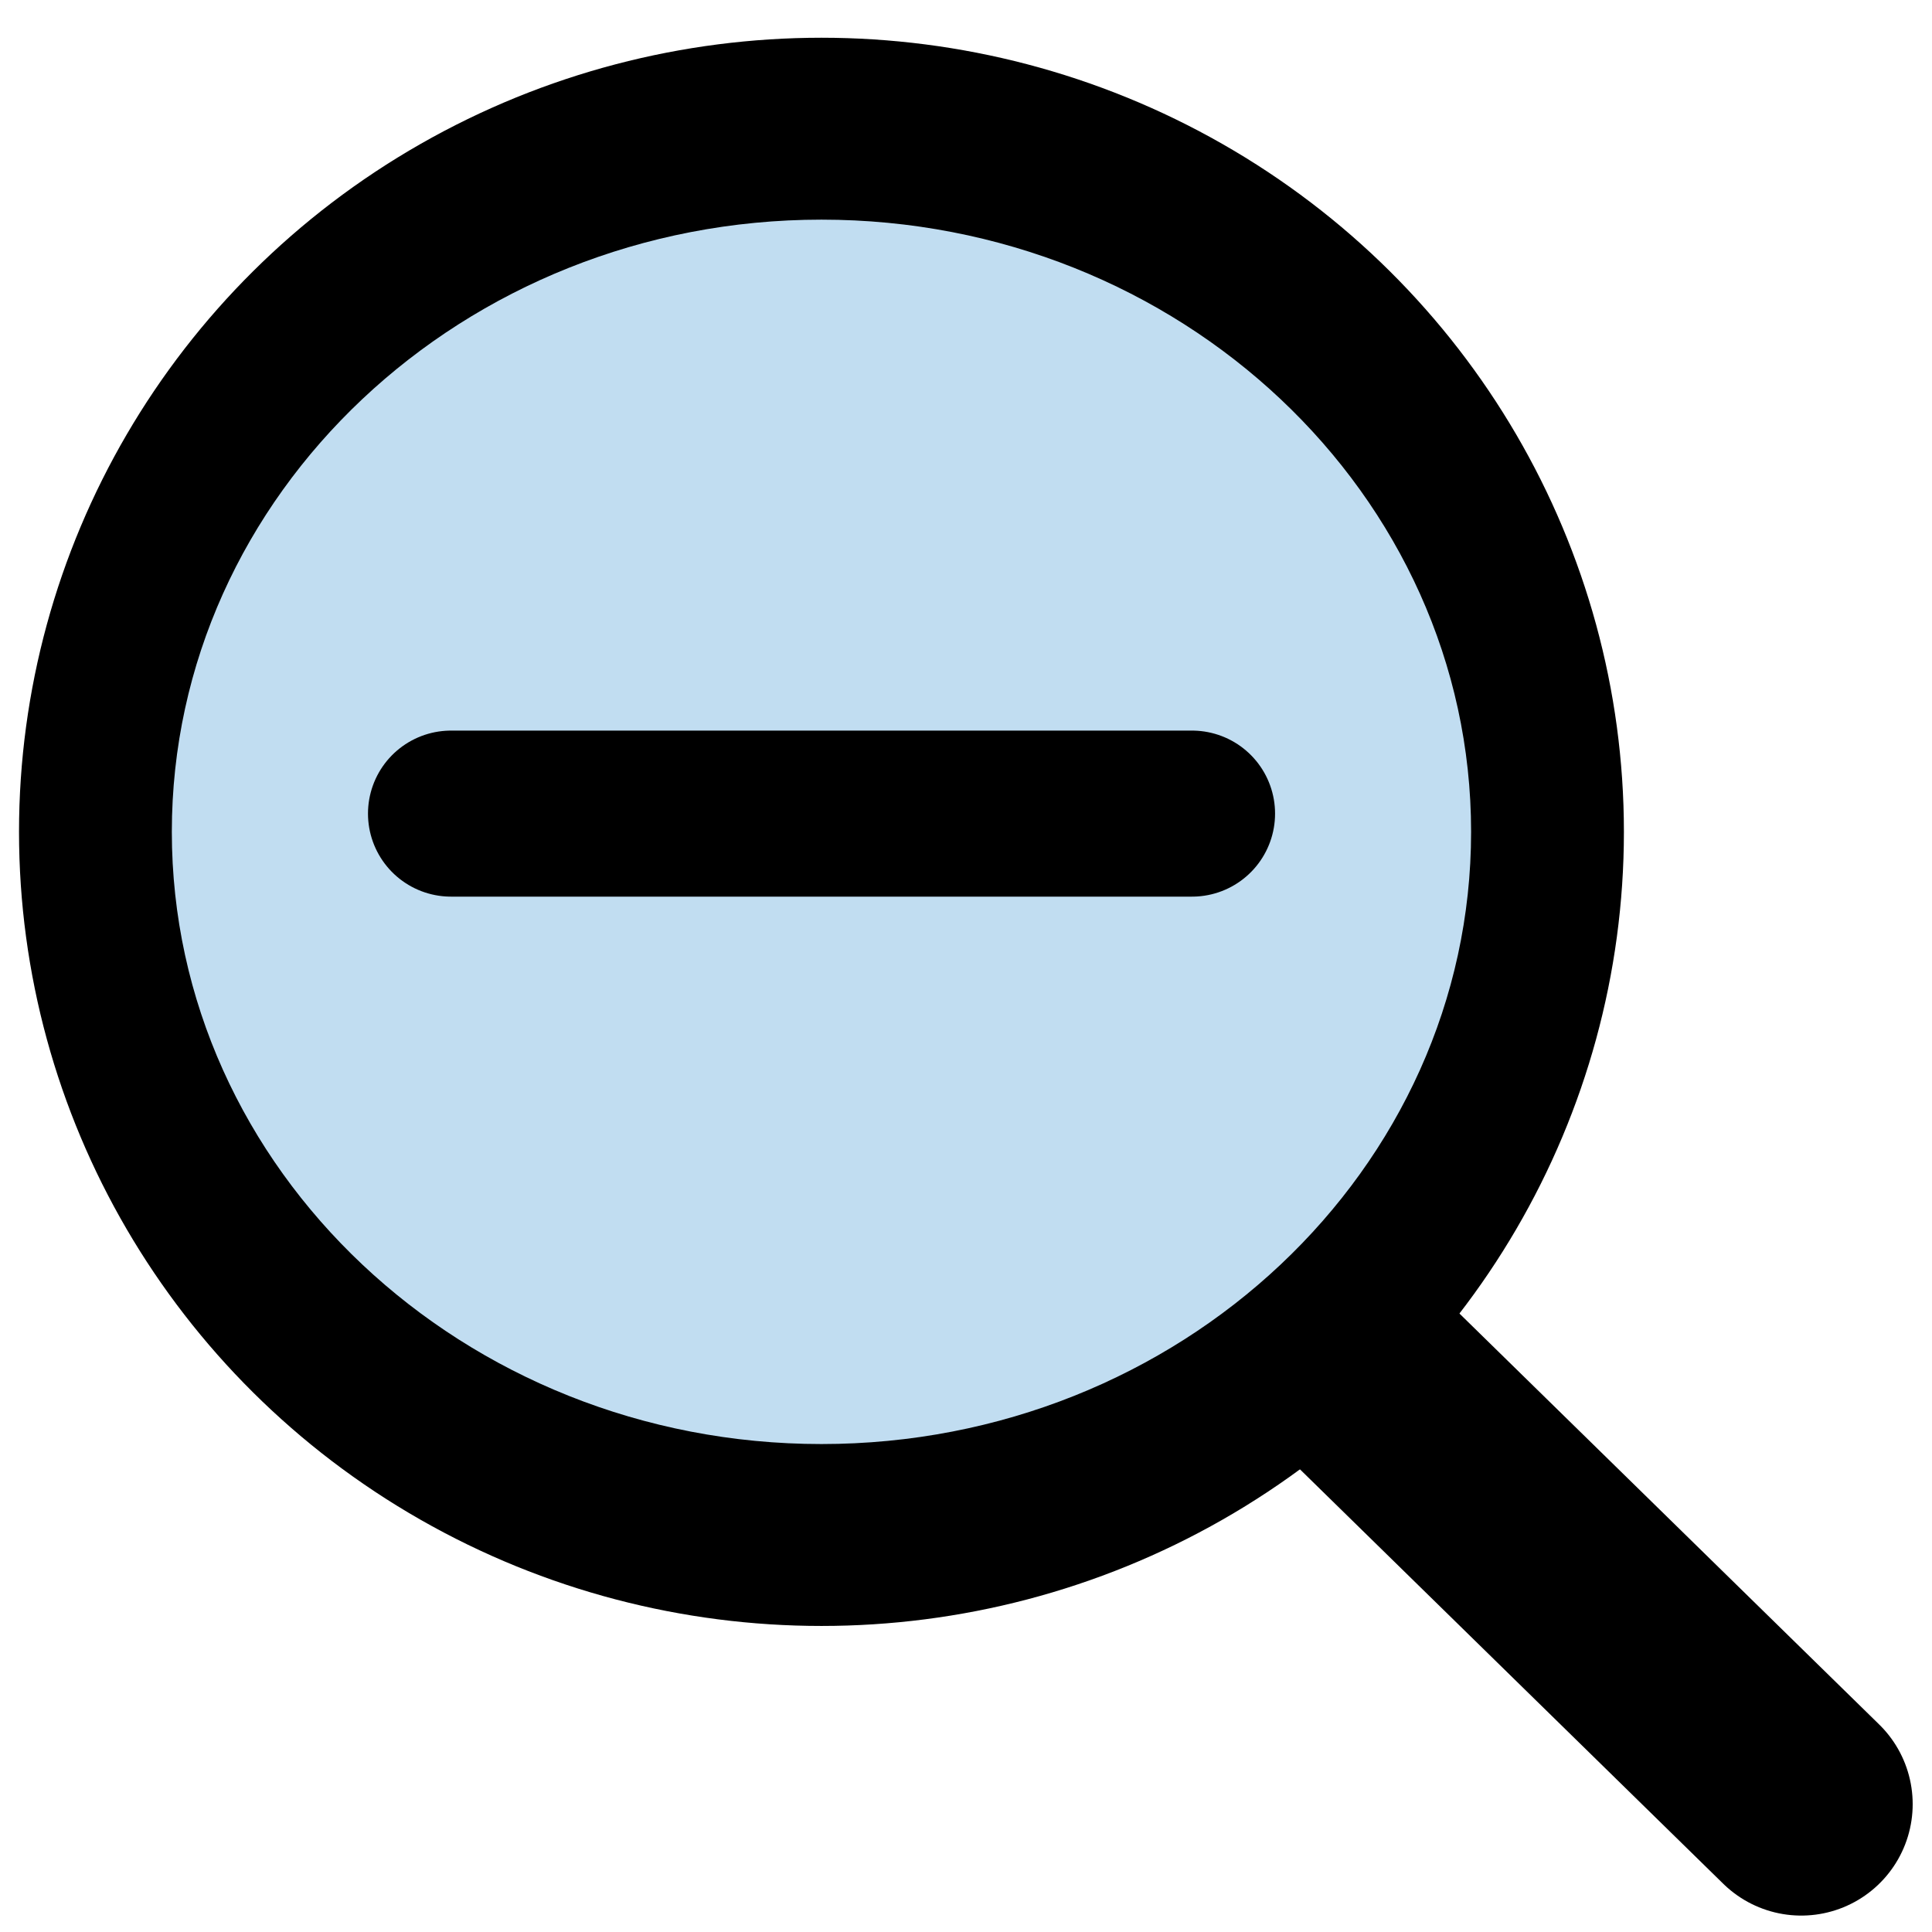 <?xml version="1.0" encoding="UTF-8" standalone="no"?>
<!--

    Licensed to the Apache Software Foundation (ASF) under one
    or more contributor license agreements.  See the NOTICE file
    distributed with this work for additional information
    regarding copyright ownership.  The ASF licenses this file
    to you under the Apache License, Version 2.0 (the
    "License"); you may not use this file except in compliance
    with the License.  You may obtain a copy of the License at

      http://www.apache.org/licenses/LICENSE-2.0

    Unless required by applicable law or agreed to in writing,
    software distributed under the License is distributed on an
    "AS IS" BASIS, WITHOUT WARRANTIES OR CONDITIONS OF ANY
    KIND, either express or implied.  See the License for the
    specific language governing permissions and limitations
    under the License.

-->

<!-- Generator: Adobe Illustrator 23.0.1, SVG Export Plug-In . SVG Version: 6.00 Build 0)  -->

<svg
   version="1.1"
   id="Vector_Icons"
   x="0px"
   y="0px"
   width="16px"
   height="16px"
   viewBox="0 0 16 16"
   style="enable-background:new 0 0 16 16;"
   xml:space="preserve"
   sodipodi:docname="zoomIn.svg"
   inkscape:version="1.2.1 (9c6d41e, 2022-07-14)"
   xmlns:inkscape="http://www.inkscape.org/namespaces/inkscape"
   xmlns:sodipodi="http://sodipodi.sourceforge.net/DTD/sodipodi-0.dtd"
   xmlns="http://www.w3.org/2000/svg"
   xmlns:svg="http://www.w3.org/2000/svg"><defs
   id="defs30" /><sodipodi:namedview
   id="namedview28"
   pagecolor="#ffffff"
   bordercolor="#000000"
   borderopacity="0.25"
   inkscape:showpageshadow="2"
   inkscape:pageopacity="0.0"
   inkscape:pagecheckerboard="0"
   inkscape:deskcolor="#d1d1d1"
   showgrid="false"
   inkscape:zoom="64.1875"
   inkscape:cx="3.5443038"
   inkscape:cy="8.3583252"
   inkscape:window-width="2452"
   inkscape:window-height="1205"
   inkscape:window-x="2204"
   inkscape:window-y="82"
   inkscape:window-maximized="0"
   inkscape:current-layer="Vector_Icons" />
<style
   type="text/css"
   id="style9">
	.st0{fill:#FFFFFF;}
	.st1{opacity:0.25;}
	.st2{fill:#FAFAFA;}
	.st3{opacity:0.33;}
	.st4{fill:none;stroke:#474747;stroke-miterlimit:10;}
	.st5{opacity:0.42;}
	.st6{fill:#CAE3FF;}
	.st7{opacity:0.2;}
	.st8{opacity:0.03;}
	.st9{opacity:0.1;}
	.st10{opacity:0.15;}
	.st11{opacity:0.45;}
	.st12{fill:#FFE1B0;}
	.st13{fill:#B3DBFF;}
	.st14{fill:#FBDC7C;}
	.st15{fill:#FFDB43;}
	.st16{fill:#E79B00;}
	.st17{fill:#3883CE;}
	.st18{fill:none;stroke:#003399;stroke-width:1.375;stroke-miterlimit:10;}
	.st19{fill:#E8513D;}
	.st20{fill:#1E1E1E;}
	.st21{fill:#FFC36D;}
	.st22{fill:#9FCBFF;}
	.st23{fill:#E9F7FF;}
	.st24{fill:#62707C;}
	.st25{fill:#7A8896;}
	.st26{fill:#57BFFF;}
	.st27{fill:#E69D35;}
	.st28{fill:#9CFF73;}
	.st29{fill:#4891CC;}
	.st30{fill:#474747;}
	.st31{fill:#CCA05E;}
	.st32{opacity:0.67;}
	.st33{opacity:0.3;}
	.st34{fill:#EAEAEA;}
	.st35{fill:#FFE945;}
	.st36{fill:#FFCF8C;}
	.st37{fill:#FF5252;}
	.st38{opacity:0.12;}
	.st39{fill:#45A5F4;}
	.st40{fill:url(#SVGID_1_);}
	.st41{fill:url(#SVGID_2_);}
	.st42{opacity:0.05;}
	.st43{fill:#3D81F5;}
	.st44{fill:#CECECE;}
	.st45{fill:#B5B5B5;}
	.st46{opacity:0.4;}
	.st47{fill:#595959;}
	.st48{fill:#80FF80;}
	.st49{fill:#C8FF80;}
	.st50{fill:#FFEE80;}
	.st51{fill:#FFA680;}
	.st52{fill:#FF8080;}
	.st53{fill:none;}
	.st54{fill:#007AFF;}
	.st55{fill:#EFFF78;}
	.st56{fill:#FFDA00;}
	.st57{fill:#3EADFF;}
	.st58{opacity:0.67;fill:#FFFFFF;}
	.st59{fill:#2E92FF;}
	.st60{fill:#3AEA00;}
	.st61{fill:#303030;}
</style>

<ellipse
   class="st6"
   cx="6.803"
   cy="6.889"
   id="circle19"
   style="fill:#c1ddf1;fill-opacity:1;stroke:#000000;stroke-width:1.017;stroke-opacity:1"
   rx="6.137"
   ry="6.068" />
<path
   class="st17"
   d="m 6.803,1.819 c 2.966,0 5.38,2.274 5.38,5.07 0,2.796 -2.413,5.07 -5.38,5.07 -2.966,0 -5.38,-2.274 -5.38,-5.07 0,-2.796 2.413,-5.07 5.38,-5.07 m 0,-1.014 c -3.566,0 -6.456,2.724 -6.456,6.084 0,3.36 2.89,6.084 6.456,6.084 3.566,0 6.456,-2.724 6.456,-6.084 0,-3.36 -2.89,-6.084 -6.456,-6.084 z"
   id="path21"
   style="fill:#000000;stroke-width:1.045" />

<line
   class="st18"
   x1="3.735"
   y1="6.738"
   x2="9.872"
   y2="6.738"
   id="line25"
   style="fill:#000000;stroke:#000000;stroke-opacity:1;stroke-linecap:round" /><line
   class="st18"
   x1="11.24"
   y1="11.341"
   x2="14.917"
   y2="14.941"
   id="line25-0"
   style="fill:#c1ddf1;fill-opacity:1;stroke:#000000;stroke-width:1.846;stroke-linecap:round;stroke-miterlimit:9.8;stroke-dasharray:none;stroke-opacity:1;paint-order:markers fill stroke" />
</svg>
